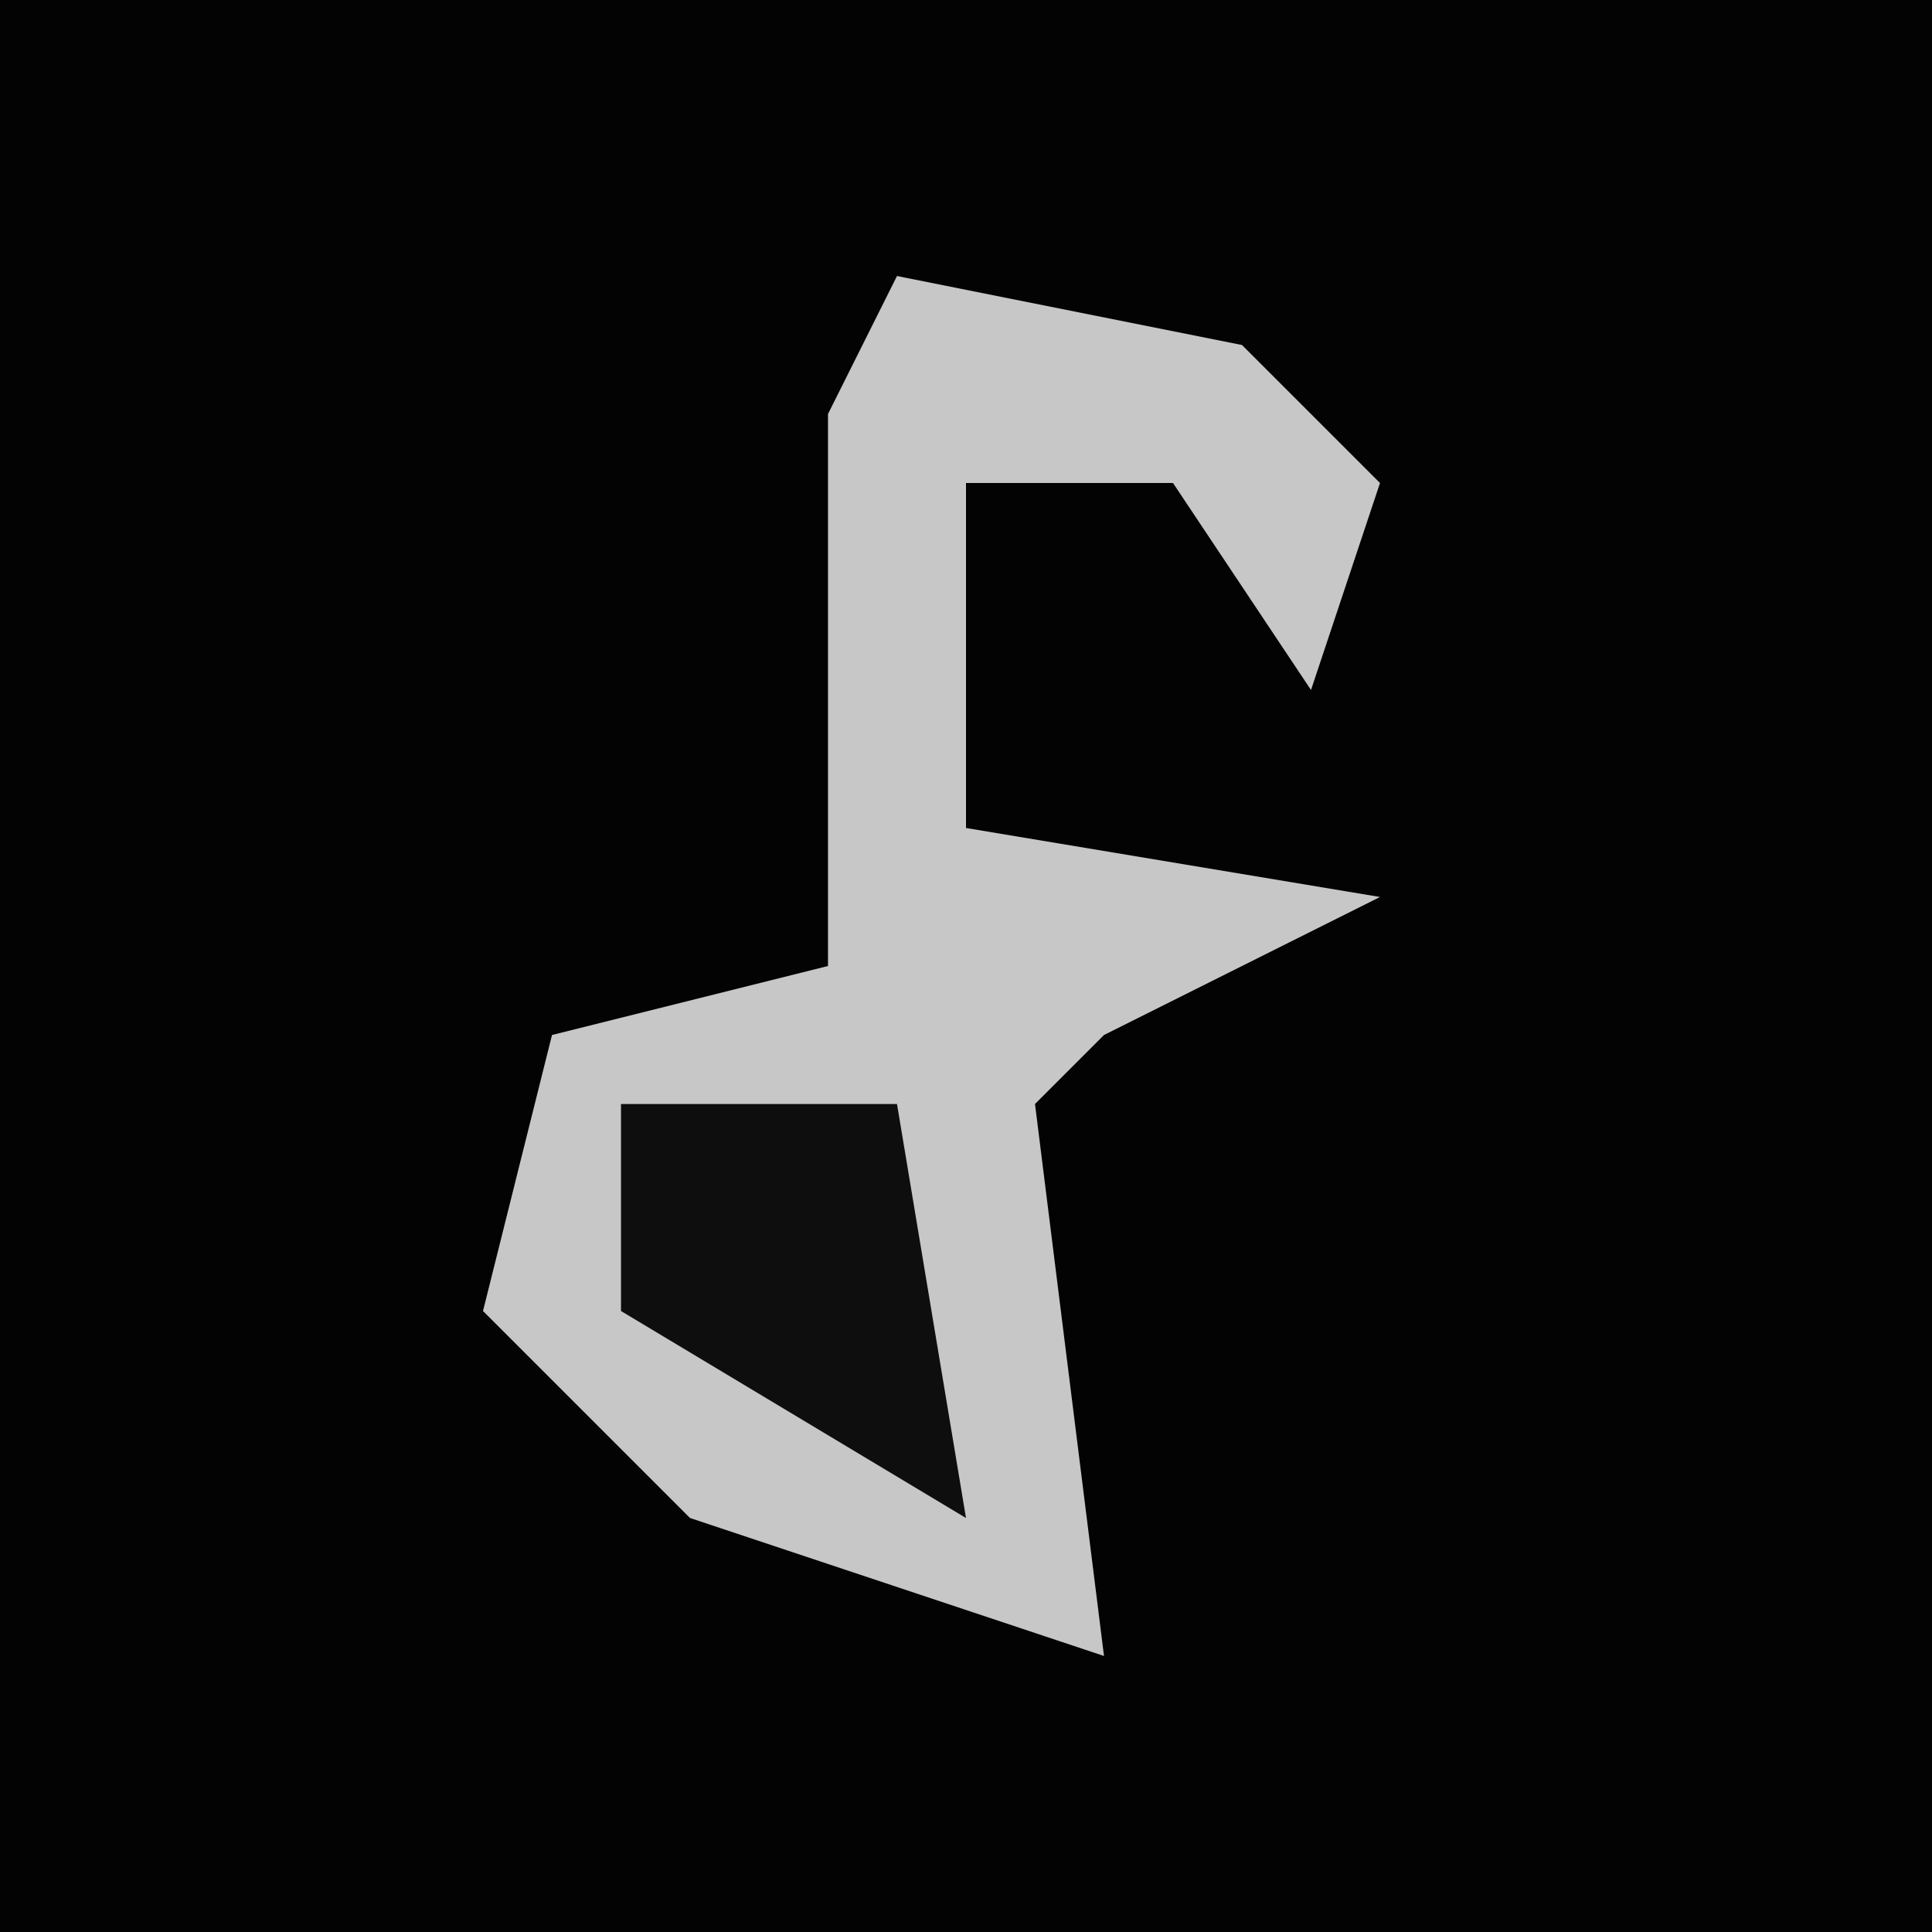 <?xml version="1.0" encoding="UTF-8"?>
<svg version="1.1" xmlns="http://www.w3.org/2000/svg" width="28" height="28">
<path d="M0,0 L28,0 L28,28 L0,28 Z " fill="#030303" transform="translate(0,0)"/>
<path d="M0,0 L5,1 L7,3 L6,6 L4,3 L1,3 L1,8 L7,9 L3,11 L2,12 L3,20 L-3,18 L-6,15 L-5,11 L-1,10 L-1,2 Z " fill="#C7C7C7" transform="translate(13,4)"/>
<path d="M0,0 L4,0 L5,6 L0,3 Z " fill="#0E0E0E" transform="translate(9,16)"/>
</svg>
